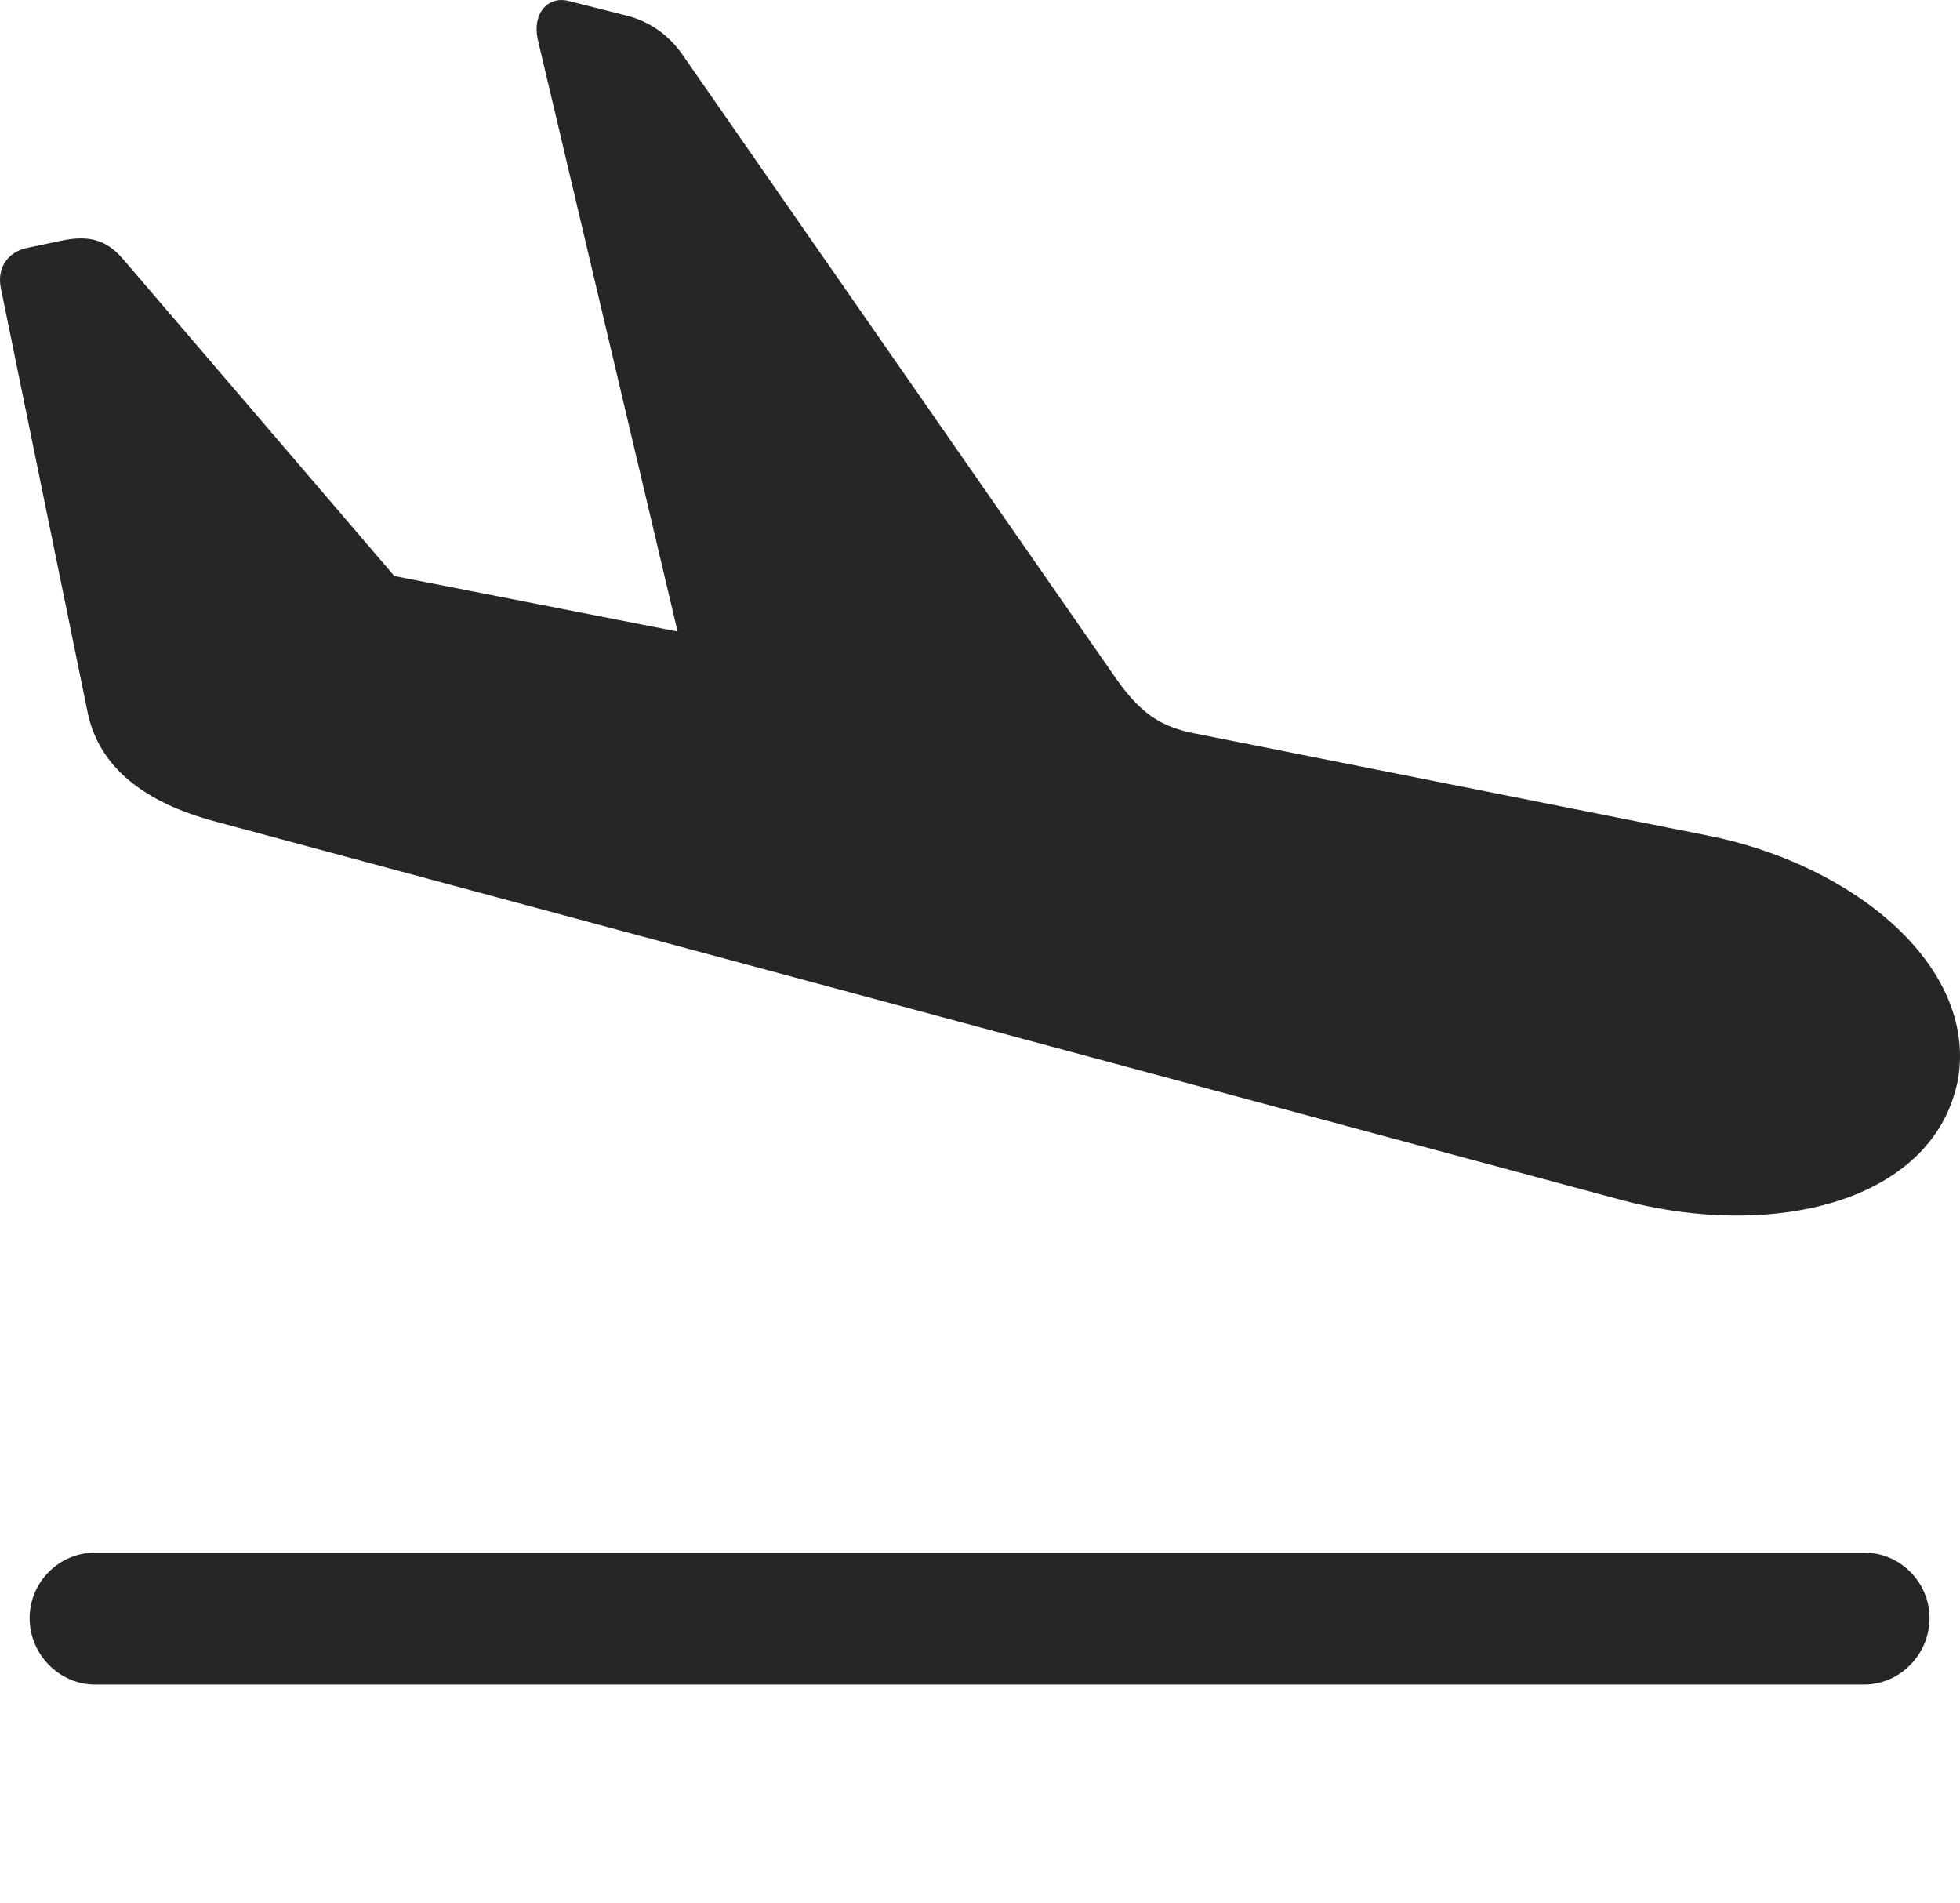 <?xml version="1.0" encoding="UTF-8"?>
<!--Generator: Apple Native CoreSVG 175.5-->
<!DOCTYPE svg
PUBLIC "-//W3C//DTD SVG 1.1//EN"
       "http://www.w3.org/Graphics/SVG/1.1/DTD/svg11.dtd">
<svg version="1.1" xmlns="http://www.w3.org/2000/svg" xmlns:xlink="http://www.w3.org/1999/xlink" width="23.352" height="22.666">
 <g>
  <rect height="22.666" opacity="0" width="23.352" x="0" y="0"/>
  <path d="M1.134 20.068L22.208 20.068C22.638 20.068 22.989 19.707 22.989 19.277C22.989 18.848 22.638 18.496 22.208 18.496L1.134 18.496C0.704 18.496 0.353 18.848 0.353 19.277C0.353 19.707 0.704 20.068 1.134 20.068Z" fill="#000000" fill-opacity="0.85"/>
  <path d="M2.56 9.785L19.288 14.287C21.163 14.795 23.067 14.297 23.331 12.842C23.546 11.504 22.081 10.293 20.333 9.951L14.249 8.74C13.829 8.662 13.585 8.496 13.292 8.076L8.126 0.644C7.96 0.41 7.735 0.254 7.462 0.185L6.769 0.01C6.525-0.049 6.339 0.166 6.407 0.469L8.282 8.408L8.898 7.685L3.771 6.68L5.411 7.695L1.466 3.086C1.271 2.861 1.066 2.793 0.714 2.871L0.343 2.949C0.079 2.998-0.038 3.203 0.011 3.437L1.046 8.496C1.183 9.141 1.72 9.56 2.56 9.785Z" fill="#000000" fill-opacity="0.85"/>
 </g>
</svg>
